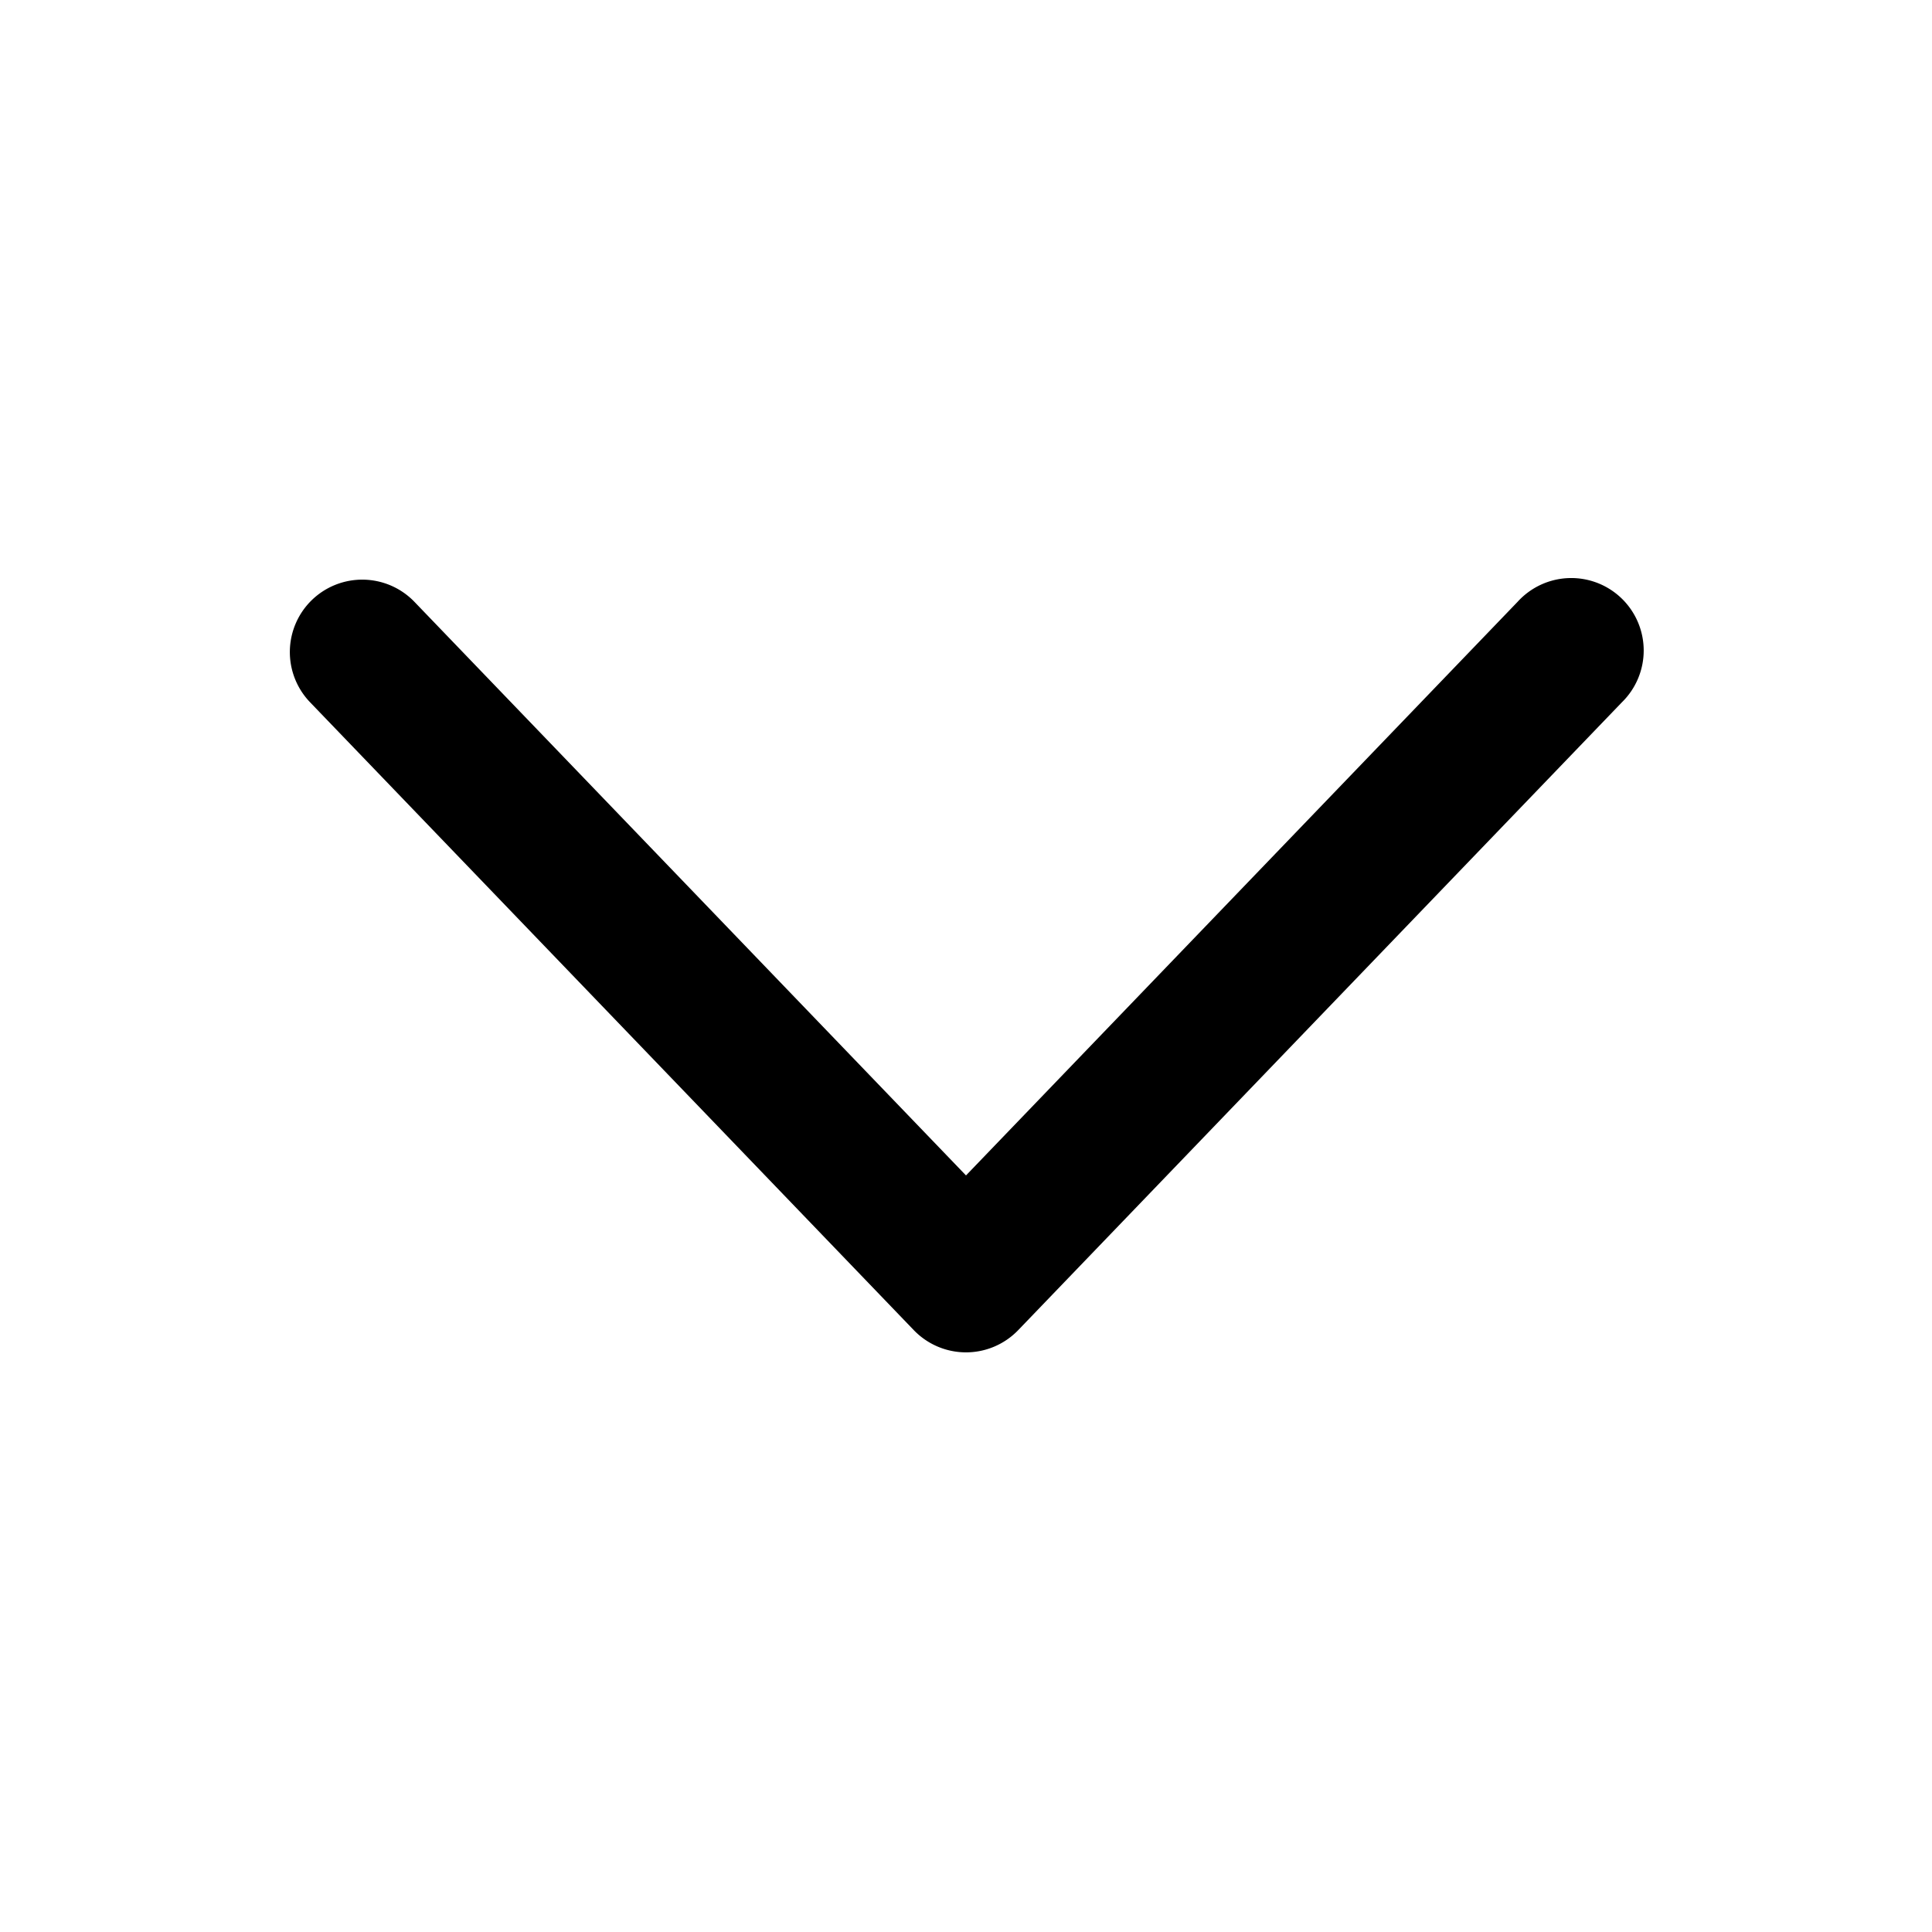 <svg xmlns="http://www.w3.org/2000/svg" viewBox="0 0 20 20" fill="currentColor" aria-hidden="true">
  <path fill-rule="evenodd" d="M3.23 6.21a.75.75 0 011.06.02L10 12.168l5.71-5.938a.75.75 0 111.08 1.04l-6.25 6.5a.75.75 0 01-1.08 0l-6.25-6.5a.75.75 0 01.02-1.06z" clip-rule="evenodd"/>
</svg>
